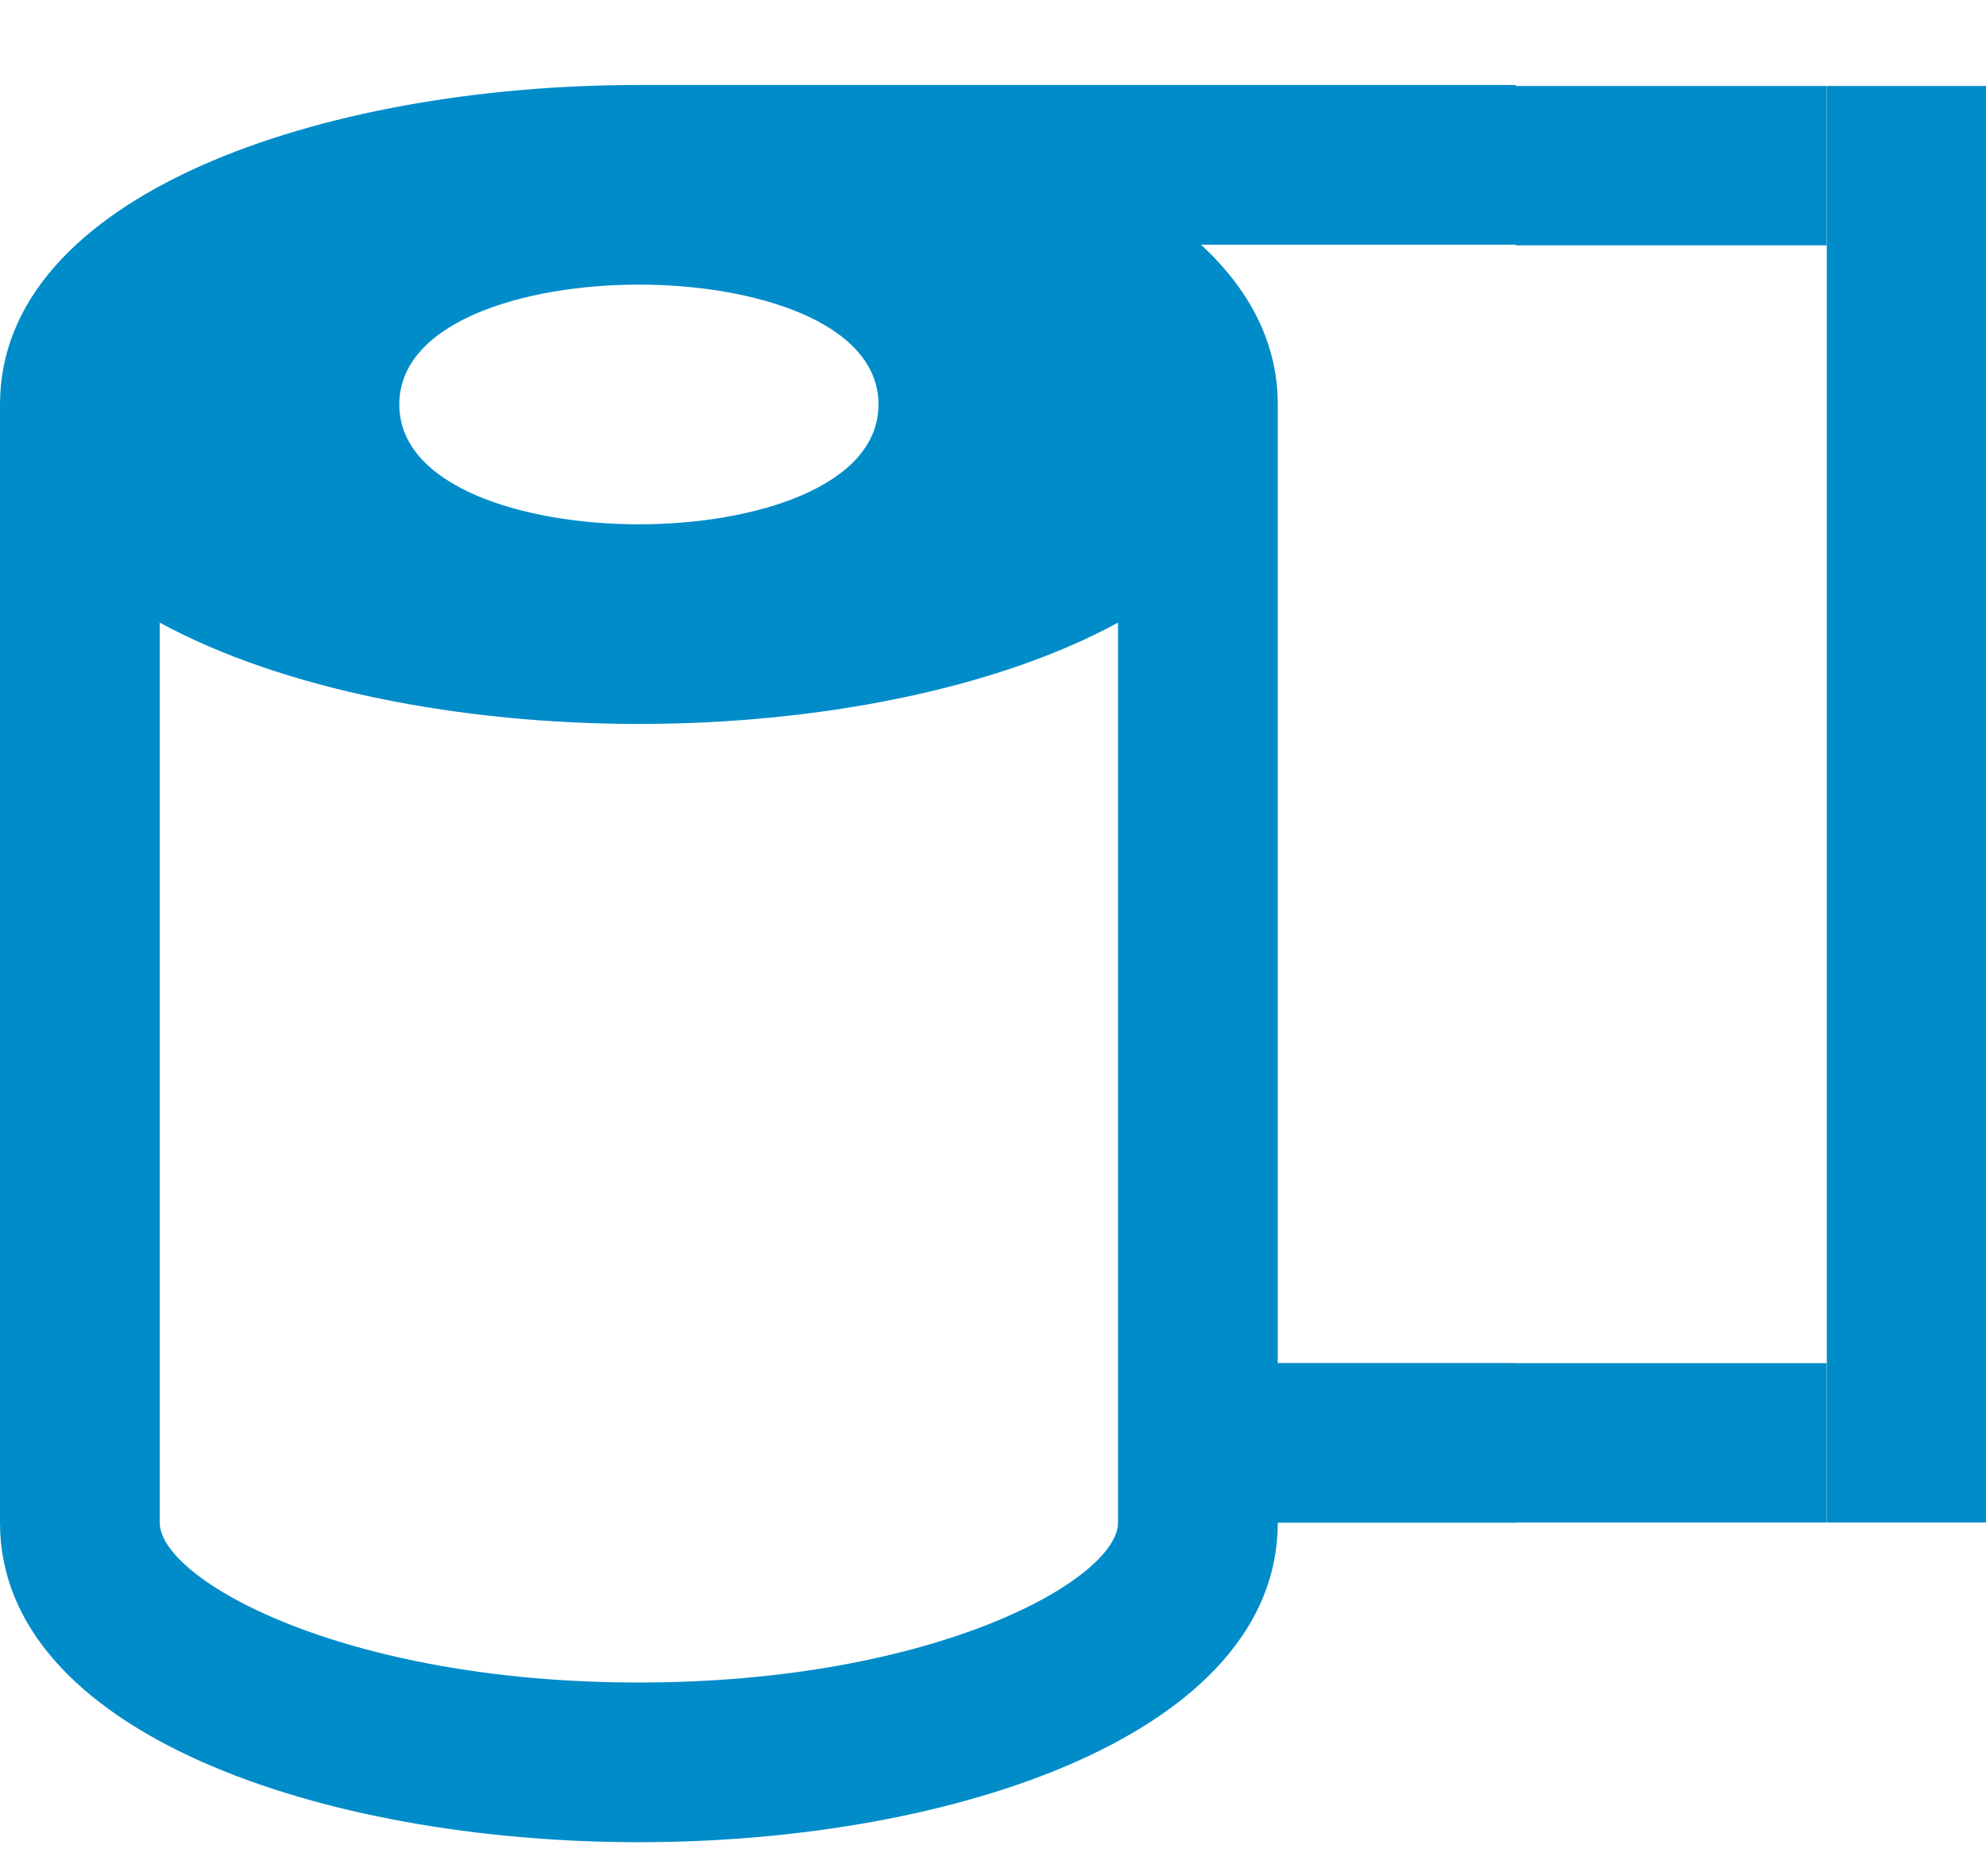 <svg width="18" height="17" viewBox="0 0 18 17" fill="none" xmlns="http://www.w3.org/2000/svg">
<path fill-rule="evenodd" clip-rule="evenodd" d="M-1.26555e-07 13.798L-5.69496e-07 3.665C-6.52579e-07 1.764 2.913 0.77 5.79 0.77L13.738 0.77L13.738 2.217L10.885 2.217C11.32 2.619 11.581 3.101 11.581 3.665L11.581 12.351L13.738 12.351L13.738 13.798L11.581 13.798C11.581 15.699 8.668 16.693 5.79 16.693C2.913 16.693 -4.34715e-08 15.699 -1.26555e-07 13.798ZM5.79 4.751C6.836 4.751 7.962 4.41 7.962 3.665C7.962 2.919 6.836 2.579 5.79 2.579C4.745 2.579 3.619 2.919 3.619 3.665C3.619 4.41 4.745 4.751 5.79 4.751ZM1.448 13.798C1.448 14.308 3.096 15.246 5.79 15.246C8.484 15.246 10.133 14.308 10.133 13.798L10.133 5.642C9.018 6.249 7.399 6.56 5.79 6.56C4.181 6.56 2.563 6.249 1.448 5.642L1.448 13.798Z" fill="#008CC9"/>
<rect x="13.737" y="13.796" width="1.444" height="2.819" transform="rotate(-90 13.737 13.796)" fill="#008CC9"/>
<rect x="13.737" y="2.223" width="1.444" height="2.819" transform="rotate(-90 13.737 2.223)" fill="#008CC9"/>
<rect x="16.557" y="0.779" width="1.444" height="13.017" fill="#008CC9"/>
</svg>
